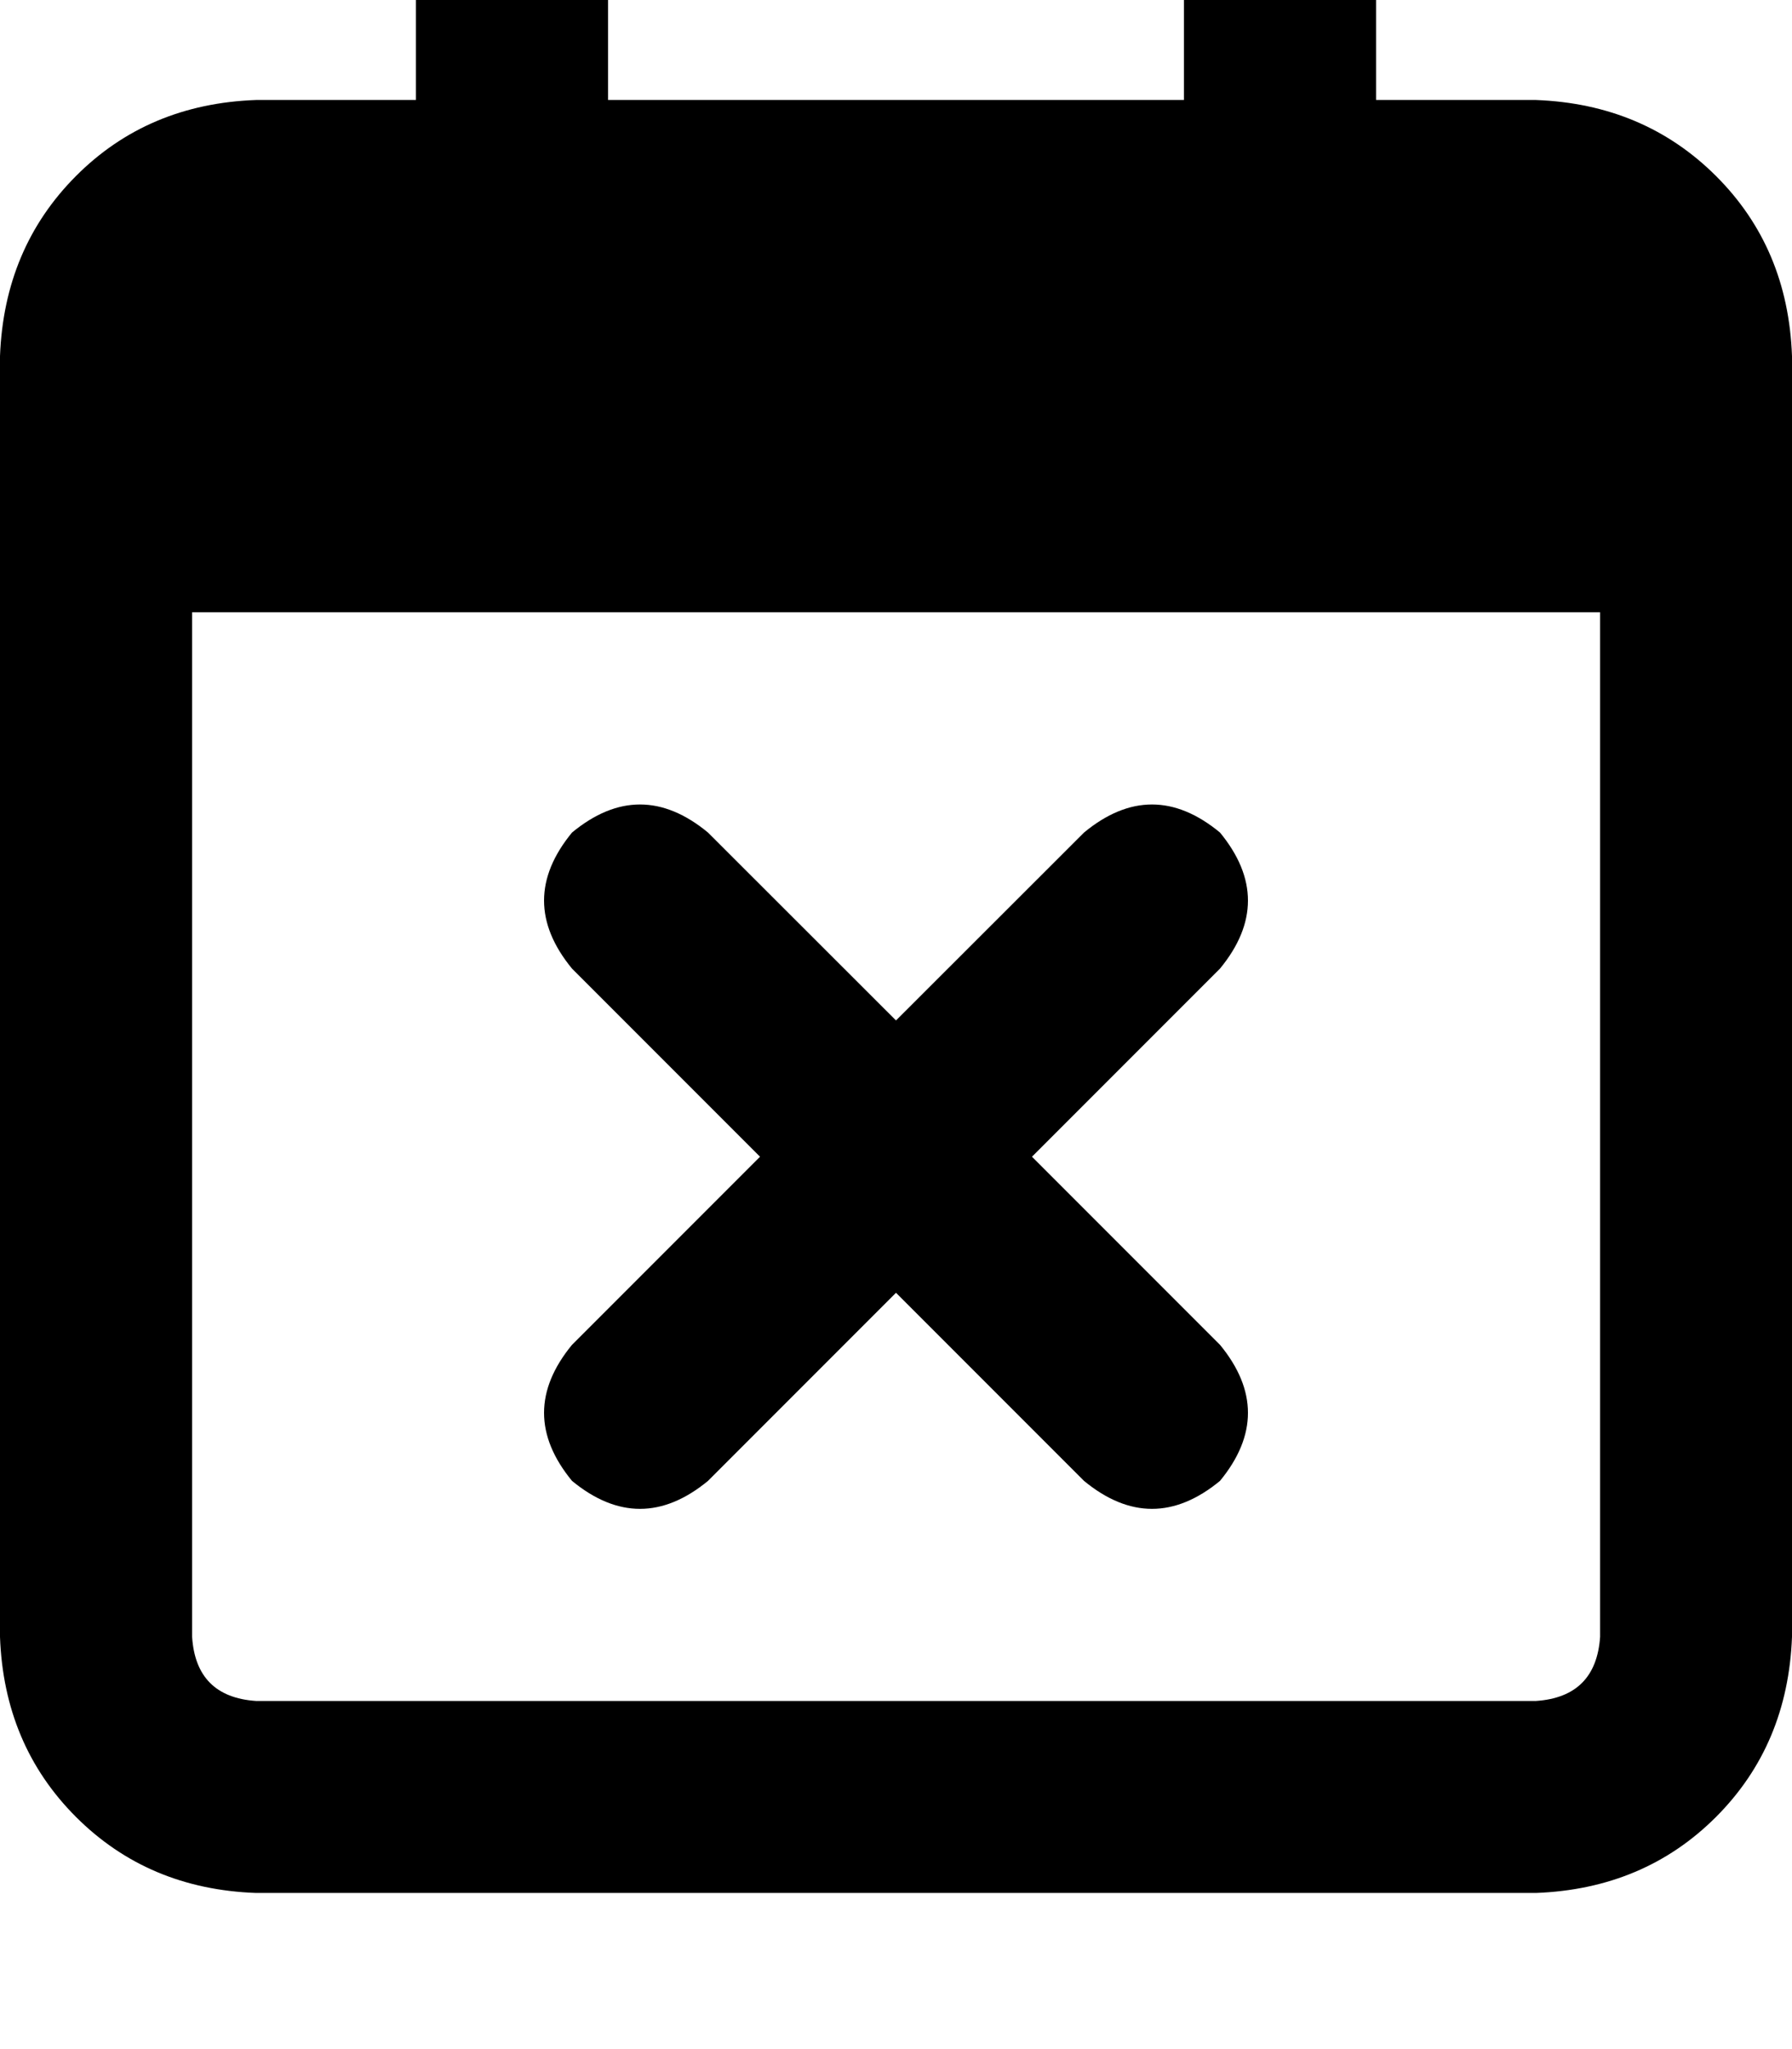 <svg height="1000" width="875" xmlns="http://www.w3.org/2000/svg"><path d="M250 -76.2q43 3.9 46.9 46.9v78.1h281.2v-78.1q3.9 -43 46.9 -46.9 43 3.9 46.9 46.9v78.1H750q52.7 2 87.9 37.1t37.1 87.9v625q-2 52.8 -37.1 87.9T750 923.8H125Q72.3 921.9 37.1 886.7T0 798.8v-625Q2 121.1 37.1 85.9T125 48.8h78.1v-78.1q3.9 -43 46.9 -46.9zm531.3 375H93.8h687.5H93.8v500q1.9 29.3 31.2 31.3h625q29.3 -2 31.3 -31.3v-500zM595.7 472.7l-91.8 91.8 91.8 -91.8 -91.8 91.8 91.8 91.8q27.3 33.2 0 66.4 -33.2 27.3 -66.4 0l-91.8 -91.8 -91.8 91.8q-33.2 27.3 -66.4 0 -27.3 -33.2 0 -66.4l91.8 -91.8 -91.8 -91.8q-27.3 -33.2 0 -66.4 33.2 -27.4 66.4 0l91.8 91.7 91.8 -91.7q33.2 -27.4 66.4 0 27.3 33.2 0 66.4z"/></svg>